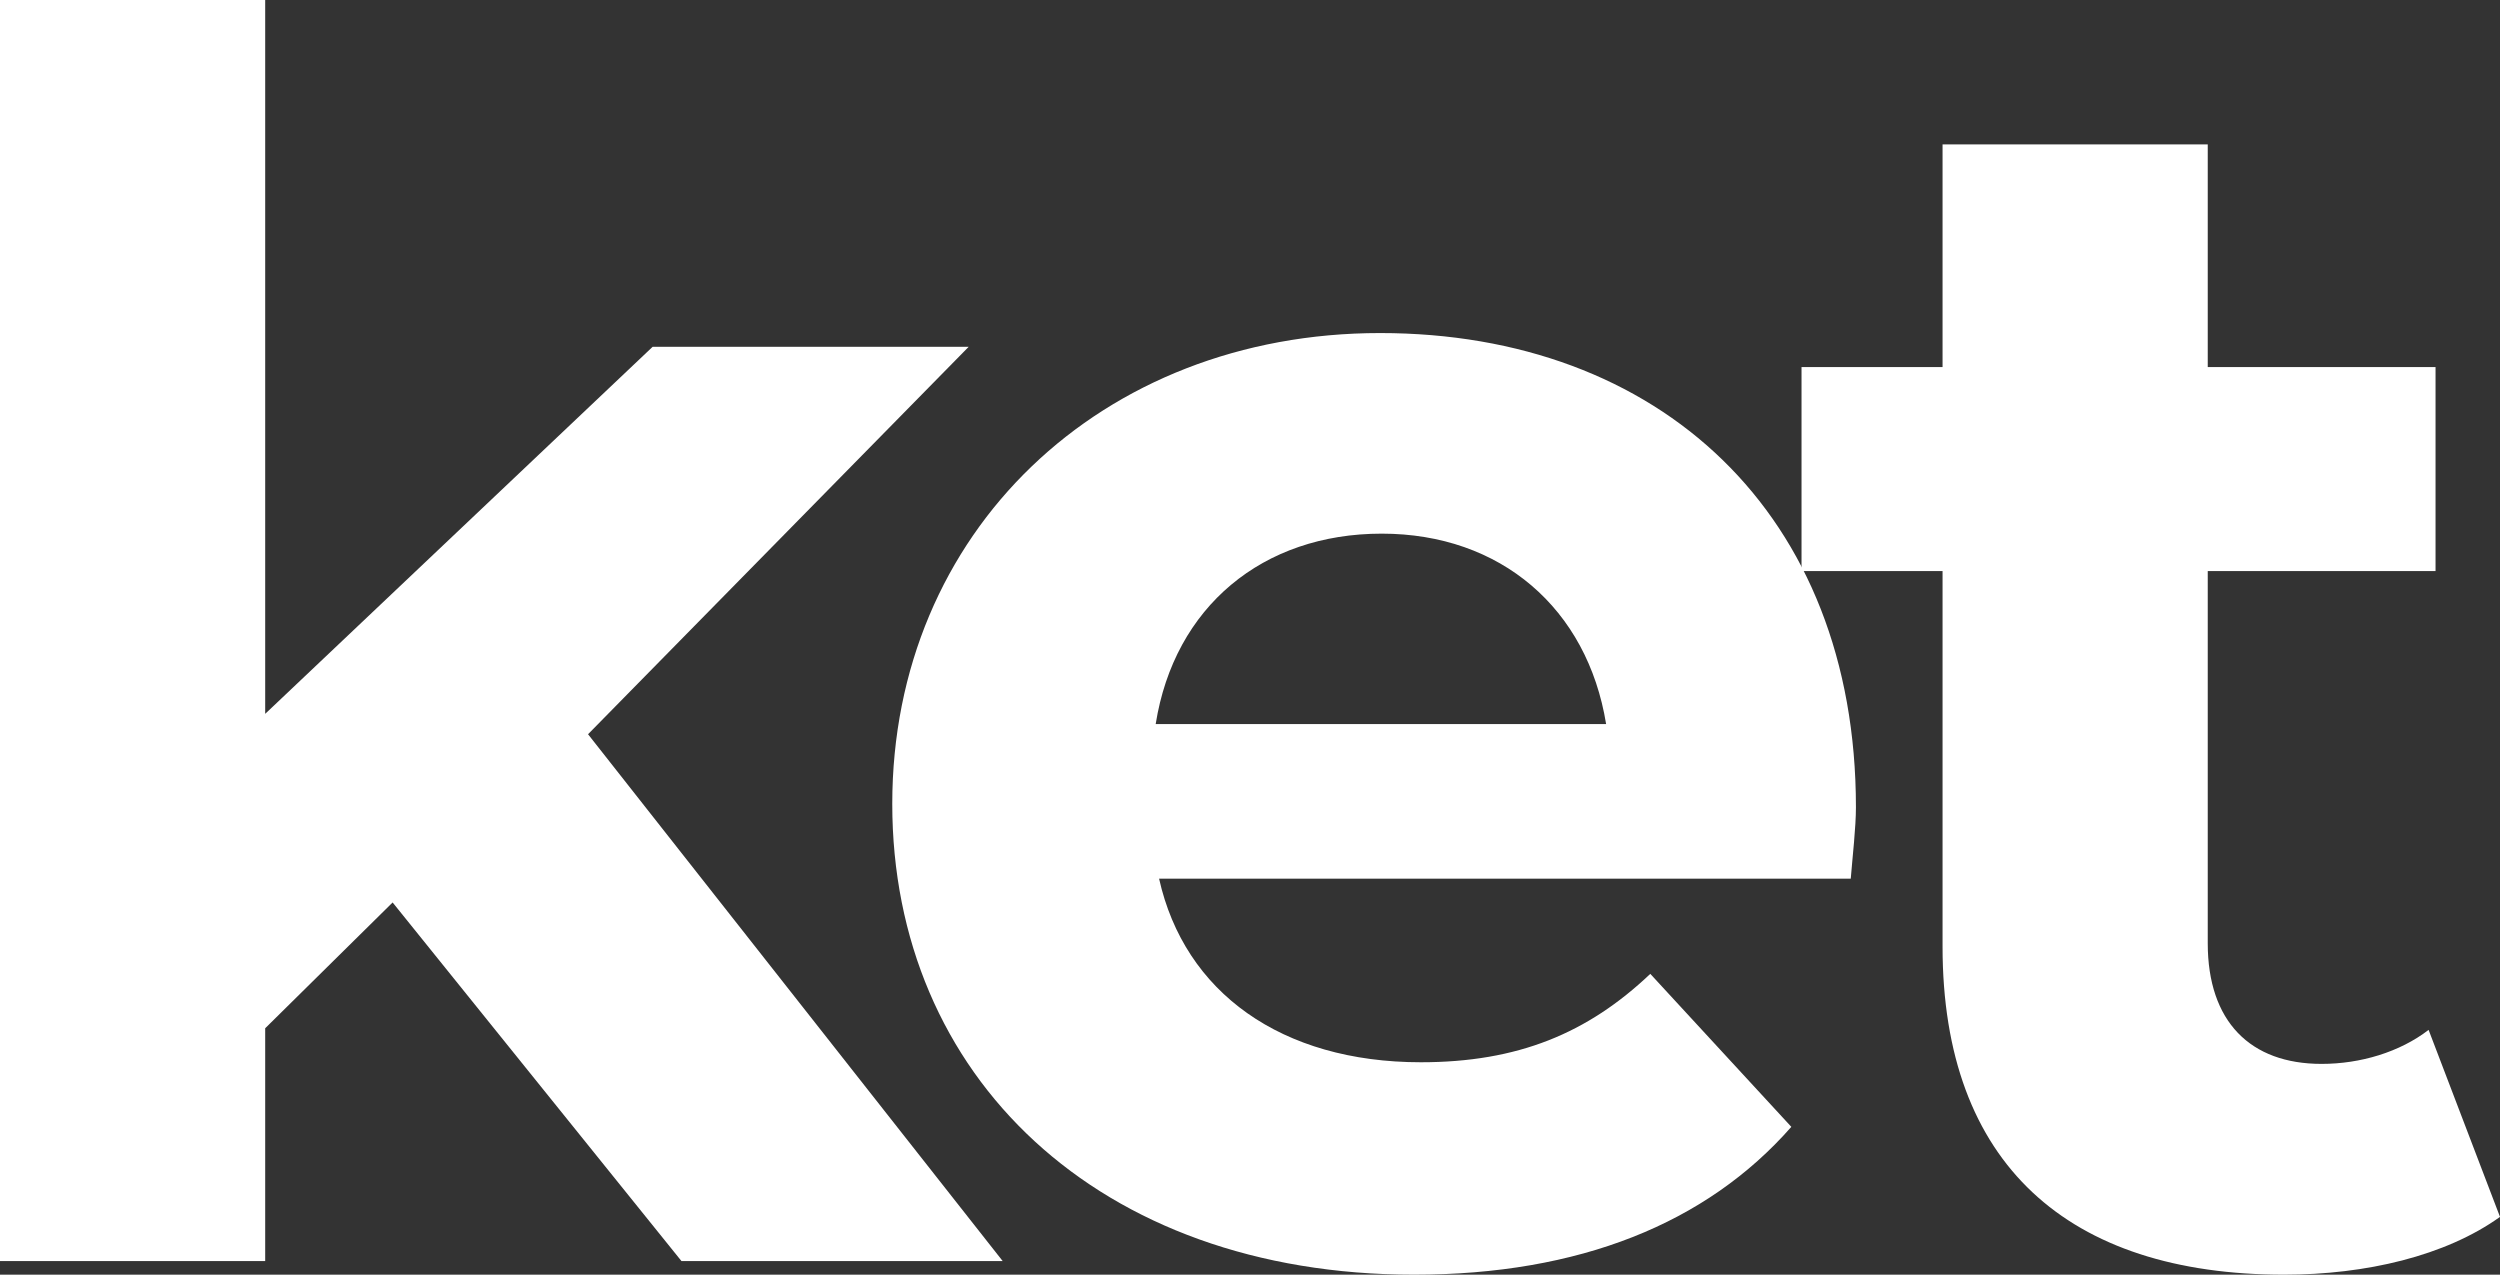 <?xml version="1.0" encoding="UTF-8"?>
<svg id="Layer_2" data-name="Layer 2" xmlns="http://www.w3.org/2000/svg" viewBox="0 0 183.83 93.73">
  <rect x="0" y="0" width="183.83" height="93.73" fill="#333333" stroke="none"/>
  <defs>
    <style>
      .cls-1 {
        fill: #fff;
        stroke-width: 0px;
      }
    </style>
  </defs>
  <g id="Layer_1-2" data-name="Layer 1">
    <g>
      <path class="cls-1" d="M28.87,66.36l-9.37,9.25v17.12H0V0h19.5v52.49l28.49-26.99h23.24l-27.99,28.49,30.49,38.74h-23.62l-21.24-26.37Z"/>
      <path class="cls-1" d="M136.09,64.61h-50.86c1.87,8.37,9,13.5,19.25,13.5,7.12,0,12.25-2.12,16.87-6.5l10.37,11.25c-6.25,7.12-15.62,10.87-27.74,10.87-23.24,0-38.37-14.62-38.37-34.62s15.37-34.62,35.87-34.62,34.99,13.25,34.99,34.87c0,1.5-.25,3.62-.38,5.25ZM84.98,53.24h33.12c-1.38-8.5-7.75-14-16.5-14s-15.25,5.37-16.62,14Z"/>
      <path class="cls-1" d="M183.83,89.48c-4,2.87-9.87,4.25-15.87,4.25-15.87,0-25.12-8.12-25.12-24.12v-27.62h-10.37v-15h10.37V10.62h19.5v16.37h16.75v15h-16.75v27.37c0,5.75,3.12,8.87,8.37,8.87,2.87,0,5.75-.87,7.87-2.5l5.25,13.75Z"/>
    </g>
  </g>
</svg>